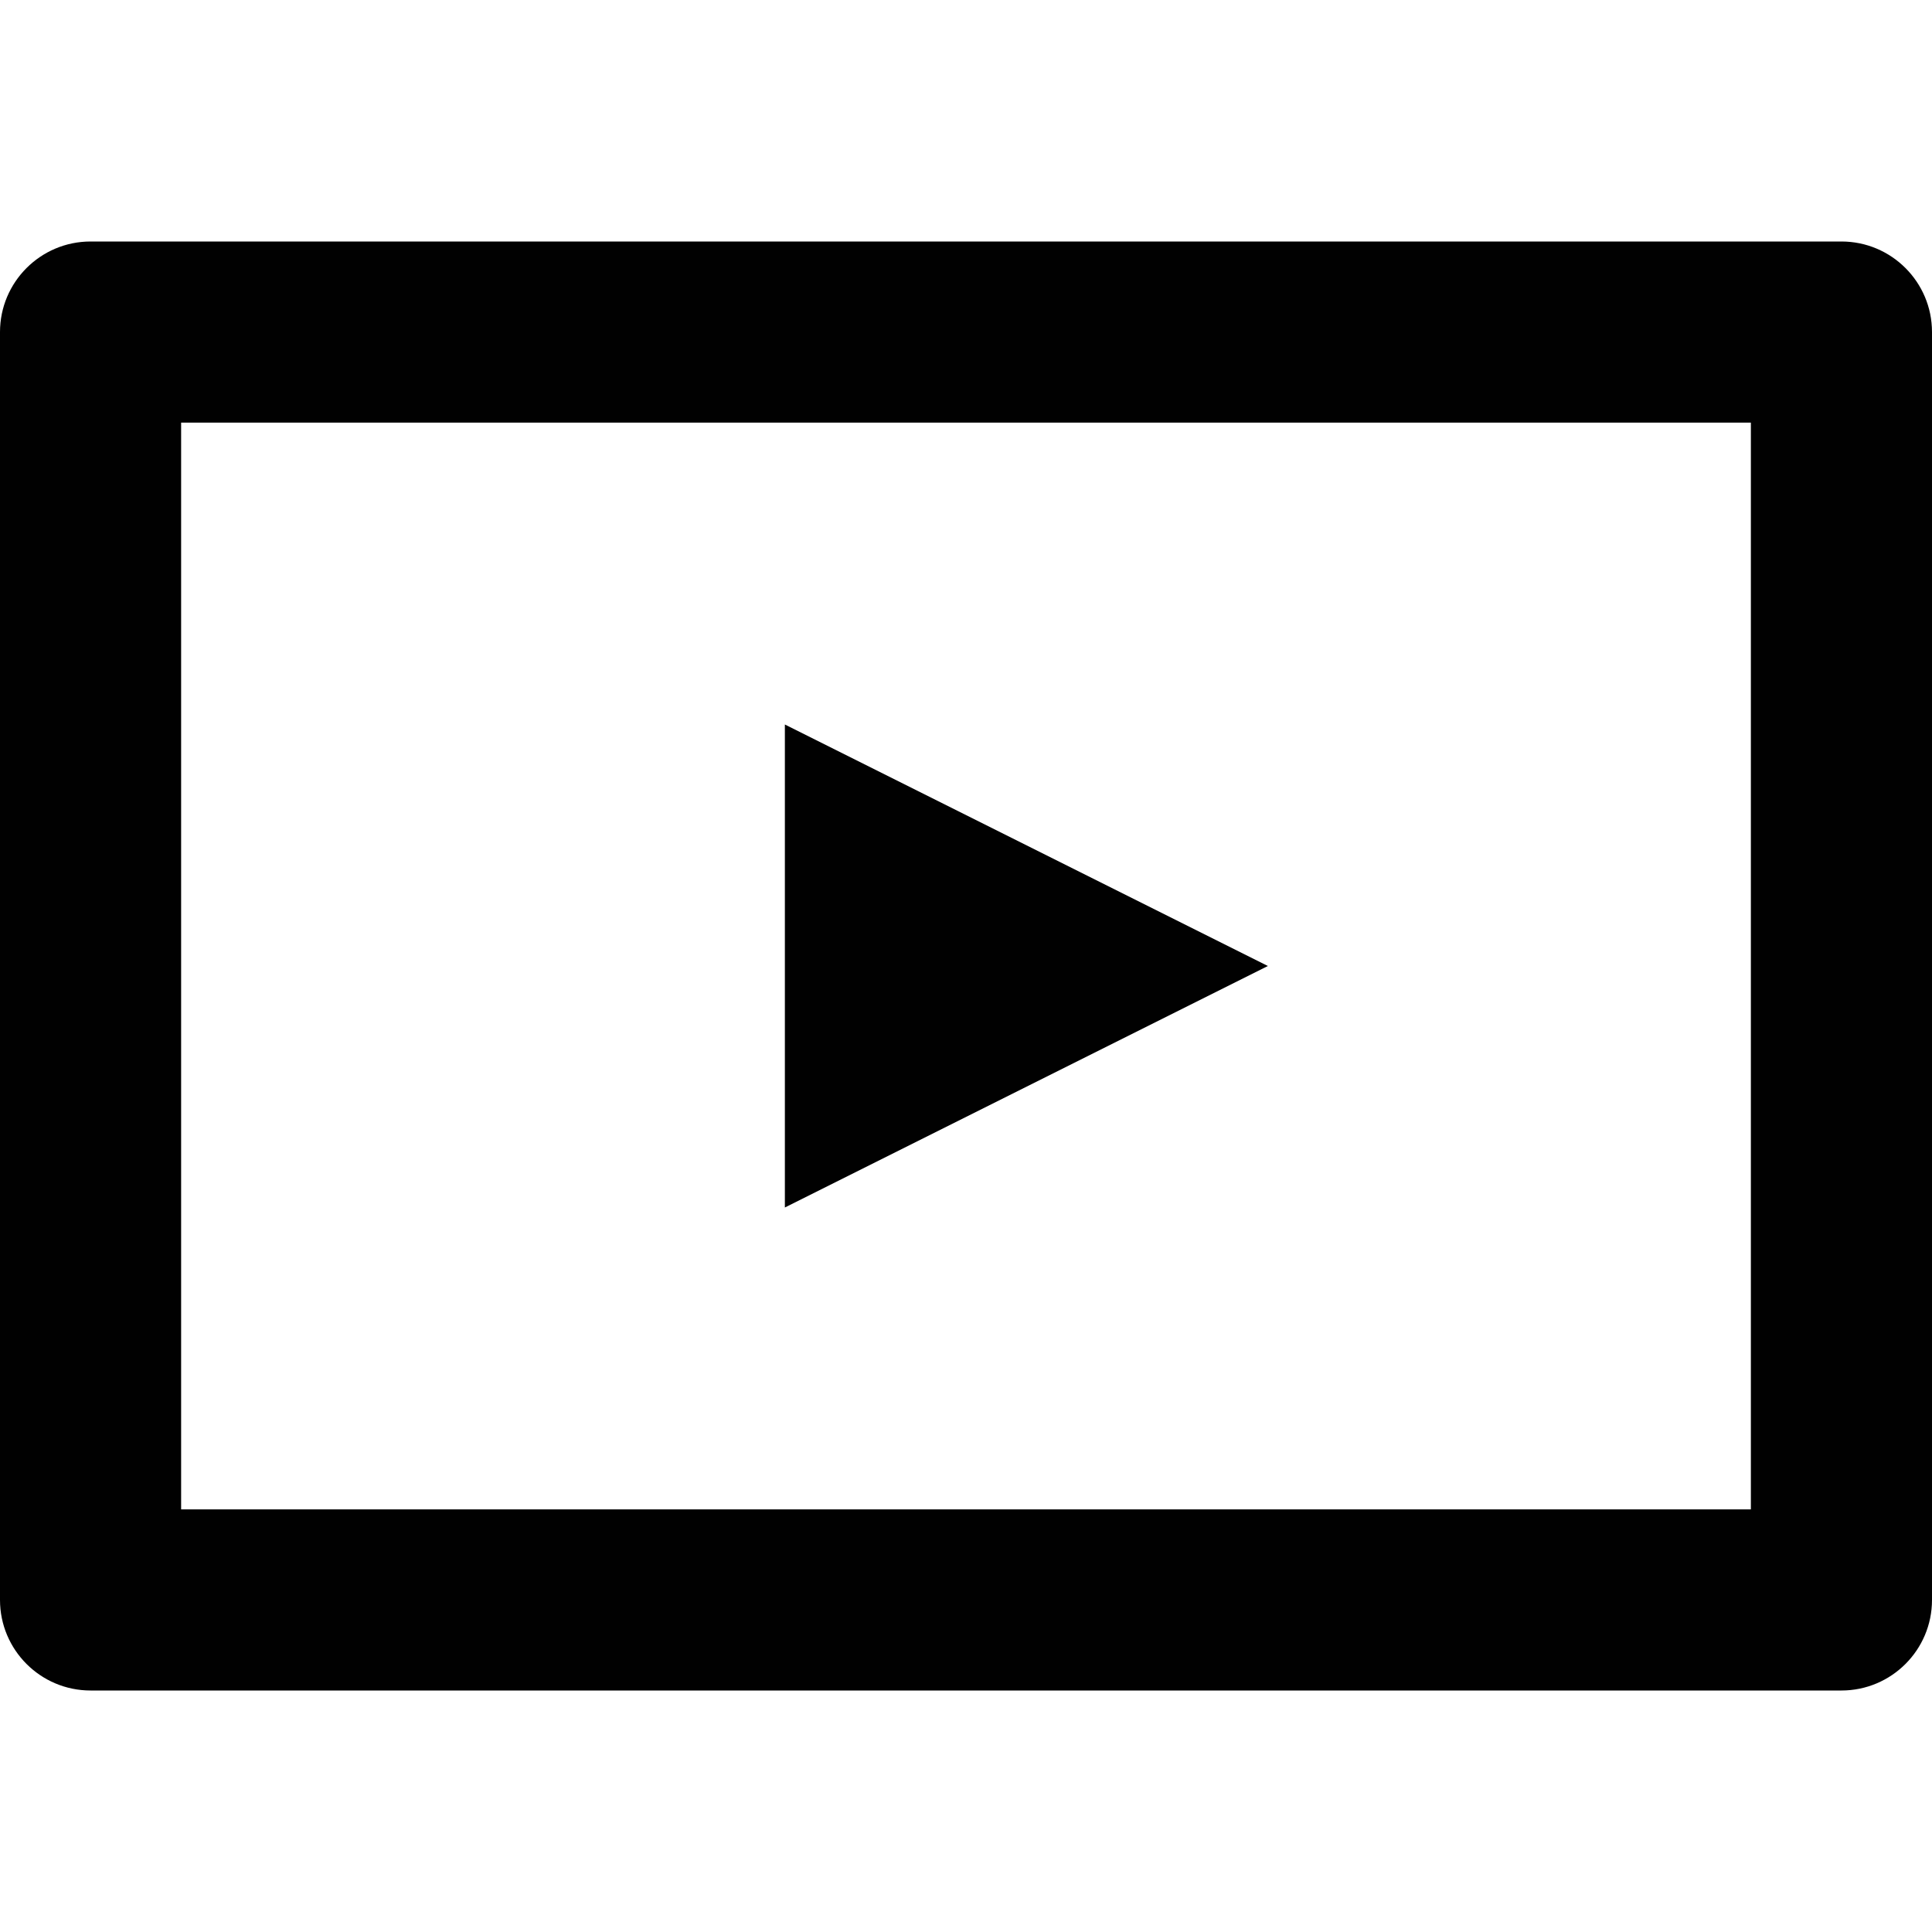 <?xml version="1.0" encoding="UTF-8"?><svg id="Layer_1" xmlns="http://www.w3.org/2000/svg" viewBox="0 0 16 16"><defs><style>.cls-1{fill:#010101;}</style></defs><path class="cls-1" d="M14.5,3.5V12.5H1.5V3.5H14.5m.75-1.5H.75c-.414,0-.75,.336-.75,.75V13.25c0,.414,.336,.75,.75,.75H15.25c.414,0,.75-.336,.75-.75V2.75c0-.414-.336-.75-.75-.75h0Zm-4.75,6l-4-2v4l4-2Z"/></svg>